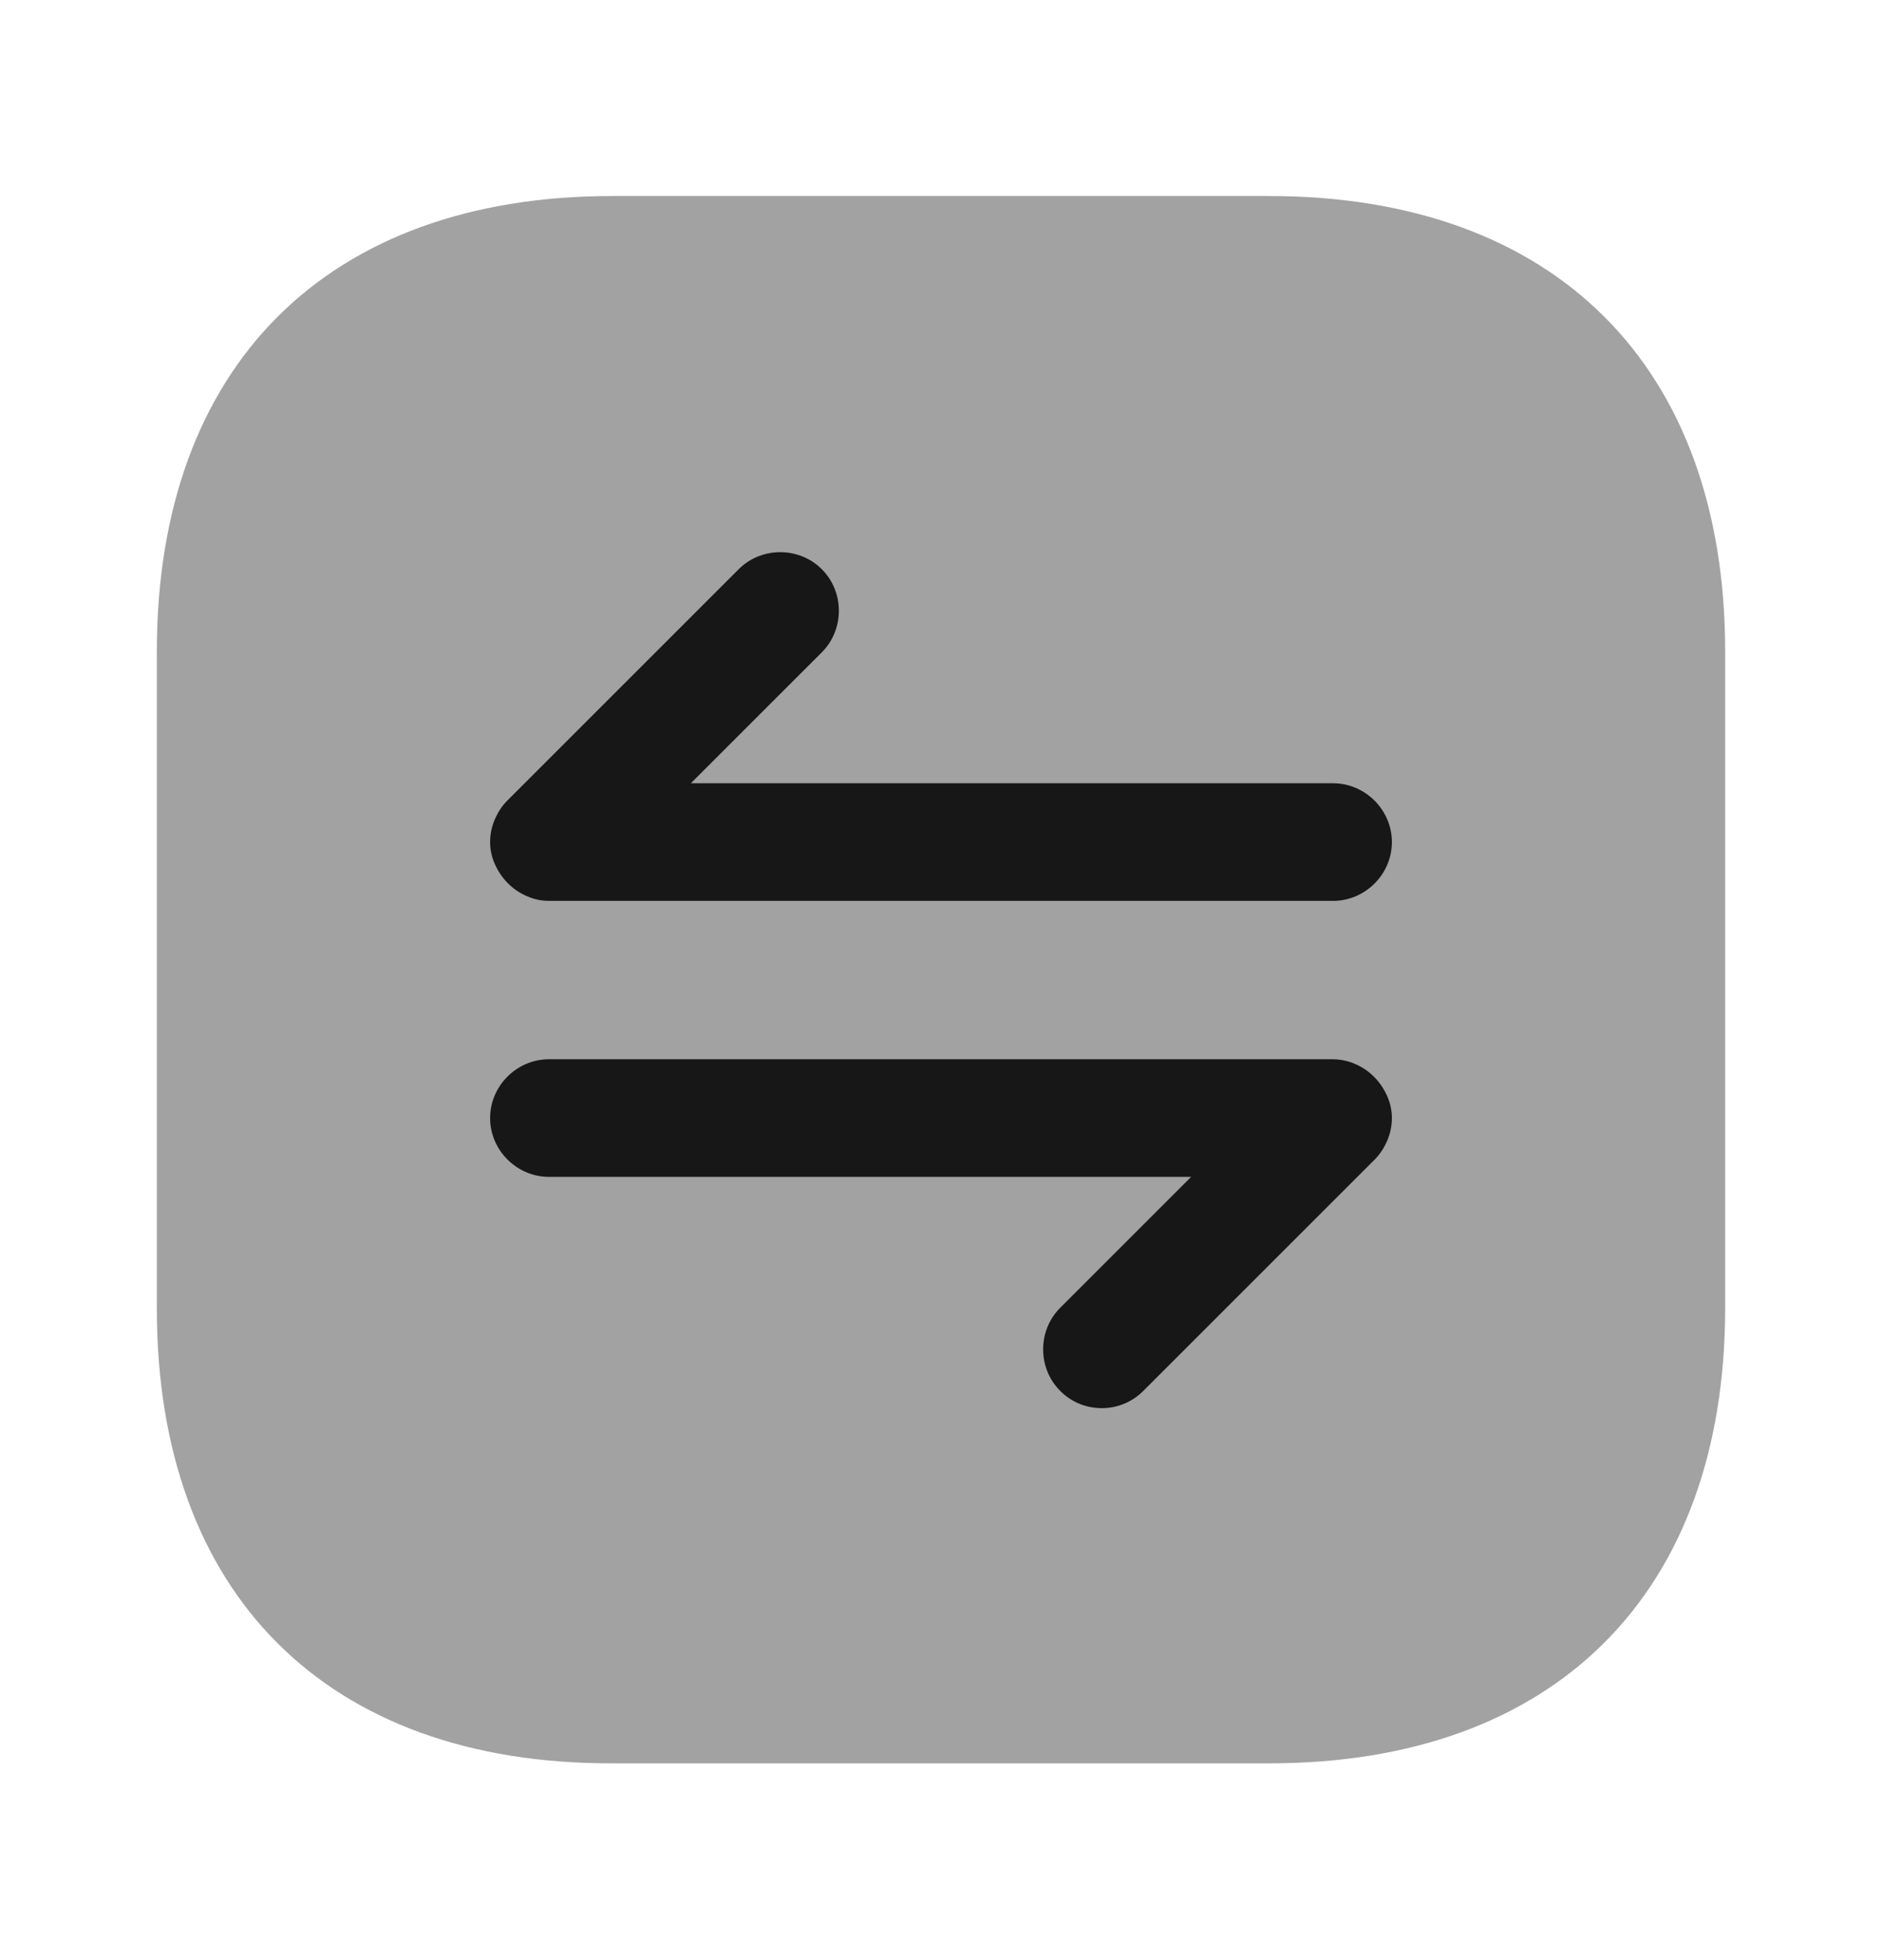 <svg width="24" height="25" viewBox="0 0 24 25" fill="none" xmlns="http://www.w3.org/2000/svg">
<path opacity="0.4" d="M7.81 2.5H16.18C19.83 2.5 22 4.67 22 8.31V16.68C22 20.32 19.83 22.49 16.19 22.49H7.81C4.17 22.5 2 20.33 2 16.69V8.31C2 4.67 4.17 2.5 7.81 2.5Z" fill="#171717"/>
<path d="M17.69 13.98C17.61 13.8 17.47 13.65 17.28 13.57C17.19 13.53 17.09 13.51 16.99 13.51H7C6.59 13.51 6.25 13.85 6.25 14.26C6.25 14.67 6.59 15.01 7 15.01H15.19L13.52 16.68C13.23 16.97 13.23 17.45 13.52 17.74C13.67 17.89 13.86 17.96 14.05 17.96C14.24 17.96 14.43 17.89 14.58 17.74L17.53 14.79C17.6 14.72 17.65 14.64 17.69 14.55C17.77 14.36 17.77 14.16 17.69 13.98Z" fill="#171717"/>
<path d="M6.31 11.02C6.39 11.2 6.53 11.35 6.72 11.43C6.81 11.47 6.9 11.49 7 11.49H17C17.41 11.49 17.75 11.15 17.75 10.74C17.75 10.33 17.41 9.99 17 9.99H8.81L10.48 8.32C10.77 8.03 10.77 7.55 10.48 7.26C10.19 6.97 9.71 6.97 9.42 7.26L6.47 10.21C6.4 10.28 6.35 10.36 6.31 10.45C6.23 10.64 6.23 10.84 6.31 11.02Z" fill="#171717"/>
</svg>
